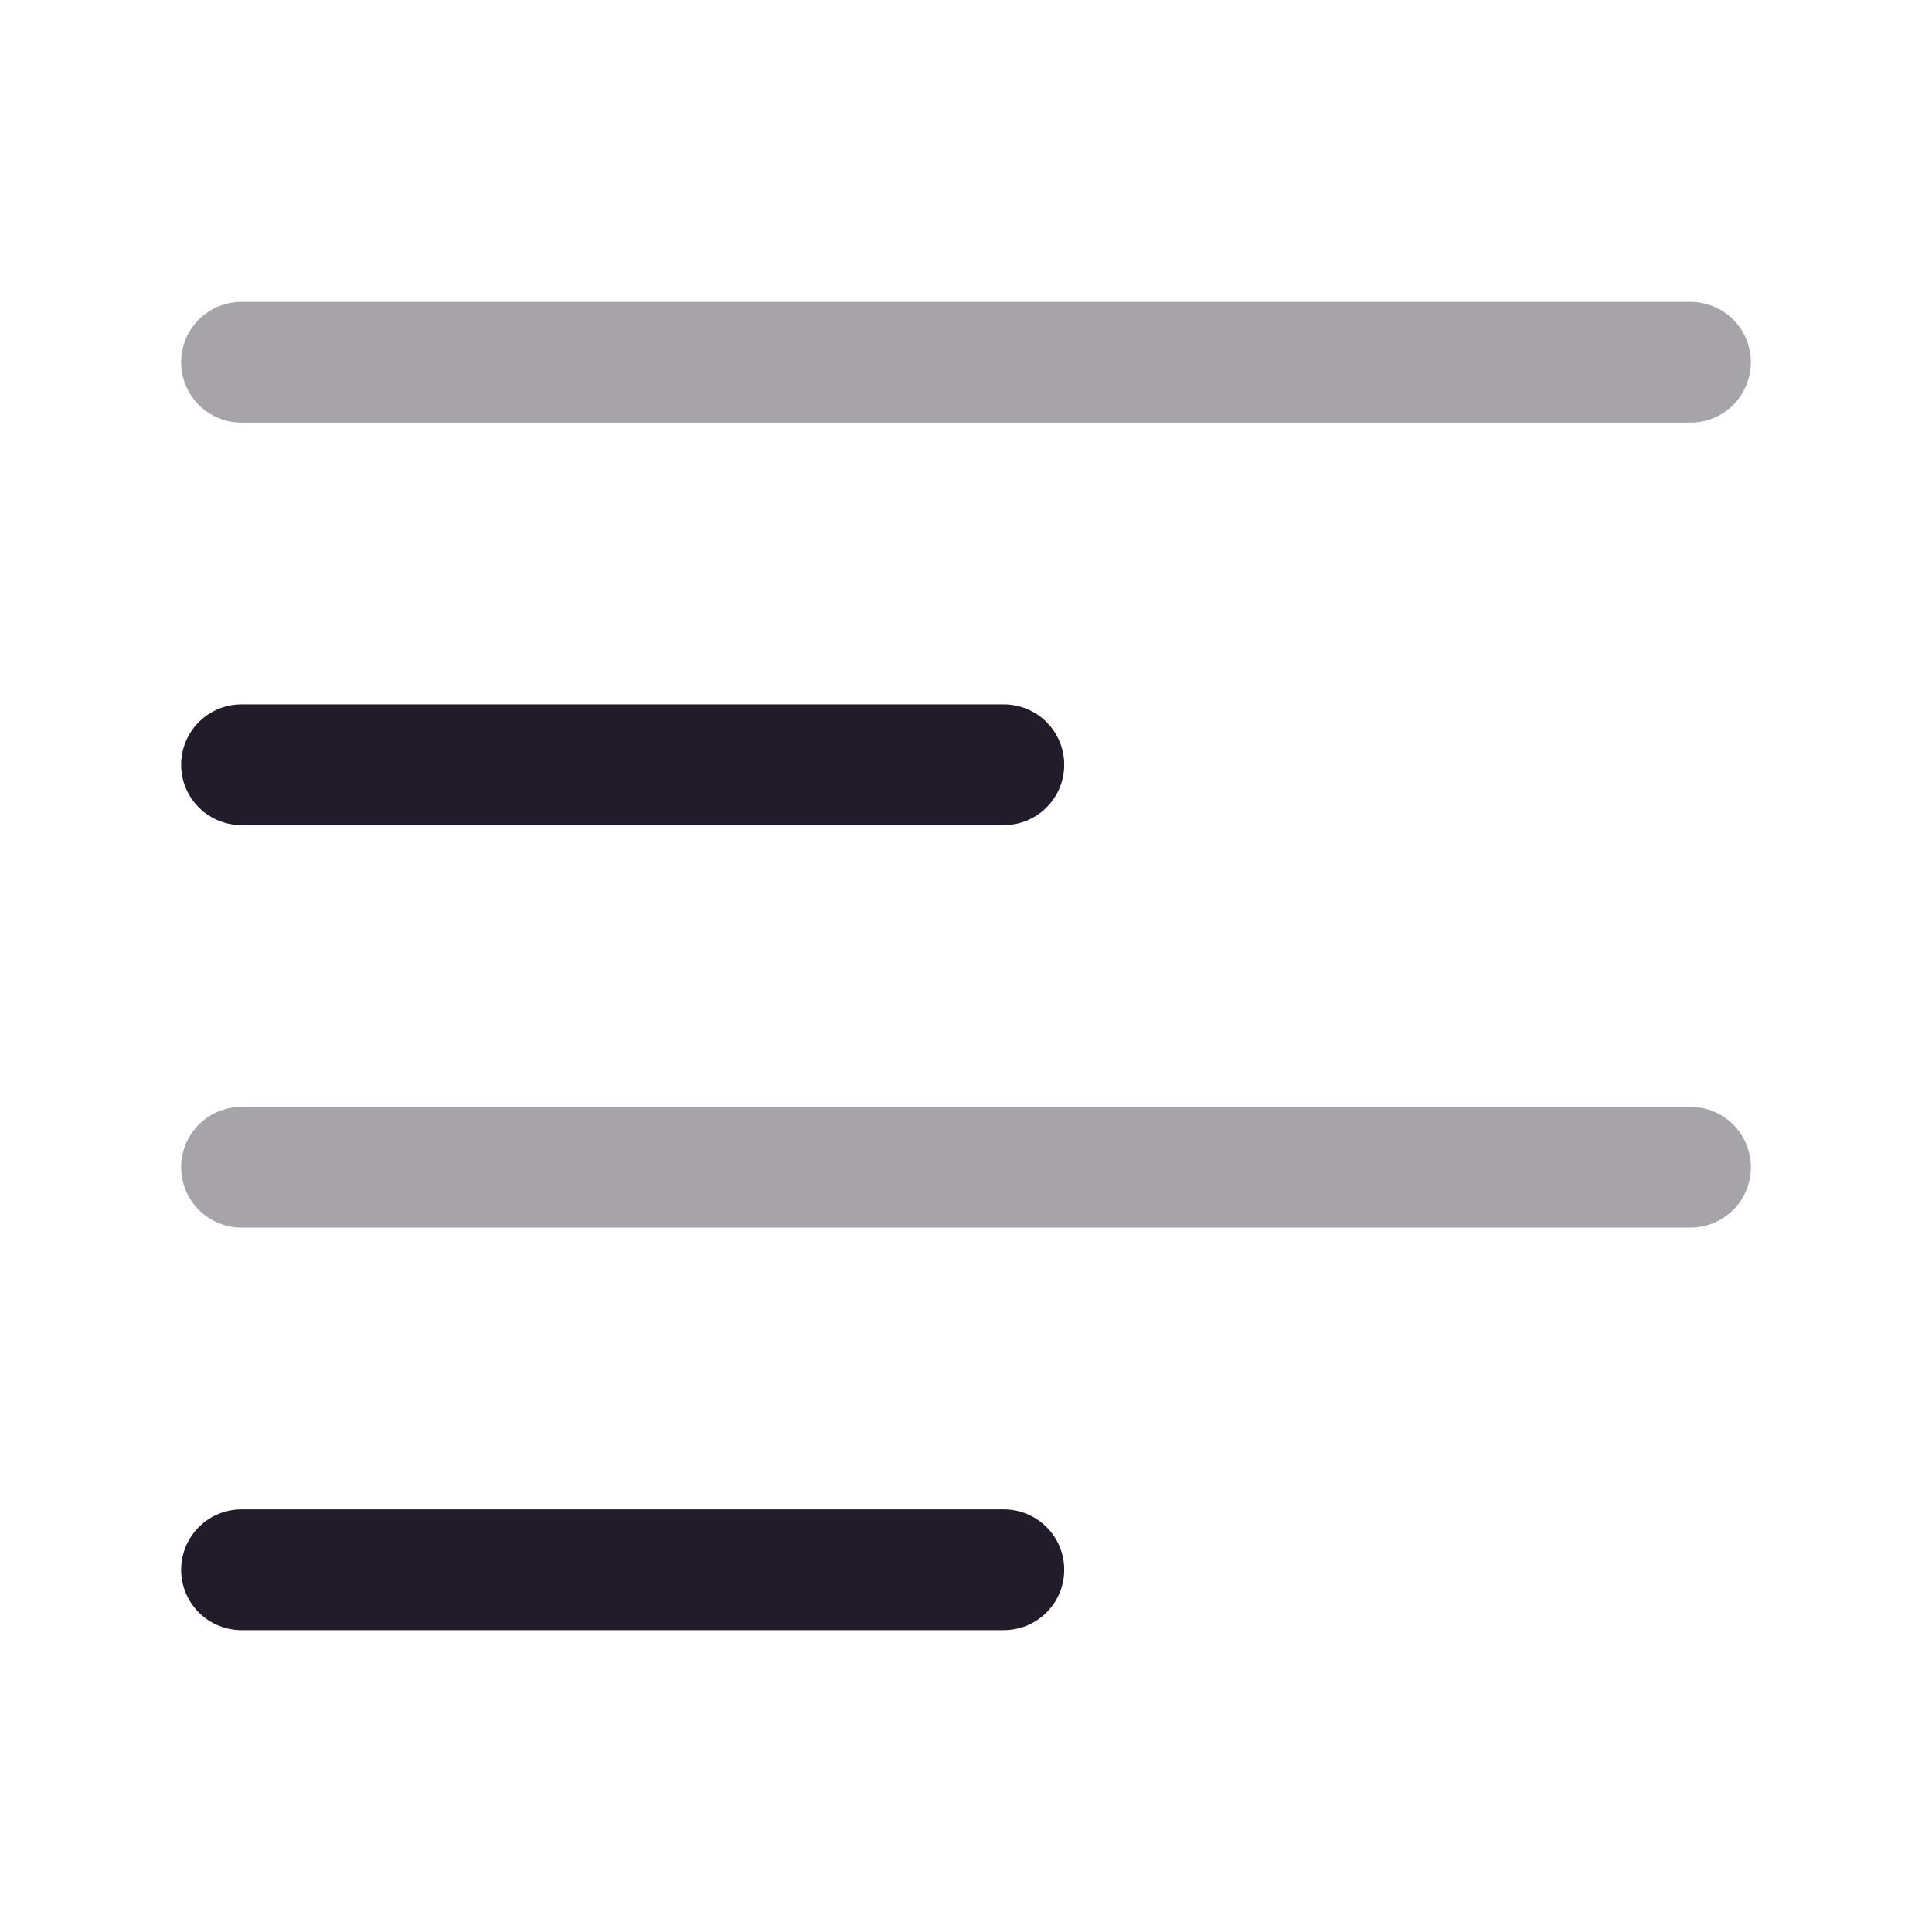 <svg width="24" height="24" viewBox="0 0 24 24" fill="none" xmlns="http://www.w3.org/2000/svg">
<path opacity="0.4" d="M3 4.5H21" stroke="#211B2A" stroke-width="1.5" stroke-linecap="round" stroke-linejoin="round"/>
<path d="M3 9.5H12.47" stroke="#211B2A" stroke-width="1.5" stroke-linecap="round" stroke-linejoin="round"/>
<path opacity="0.4" d="M3 14.5H21" stroke="#211B2A" stroke-width="1.5" stroke-linecap="round" stroke-linejoin="round"/>
<path d="M3 19.5H12.47" stroke="#211B2A" stroke-width="1.5" stroke-linecap="round" stroke-linejoin="round"/>
</svg>
